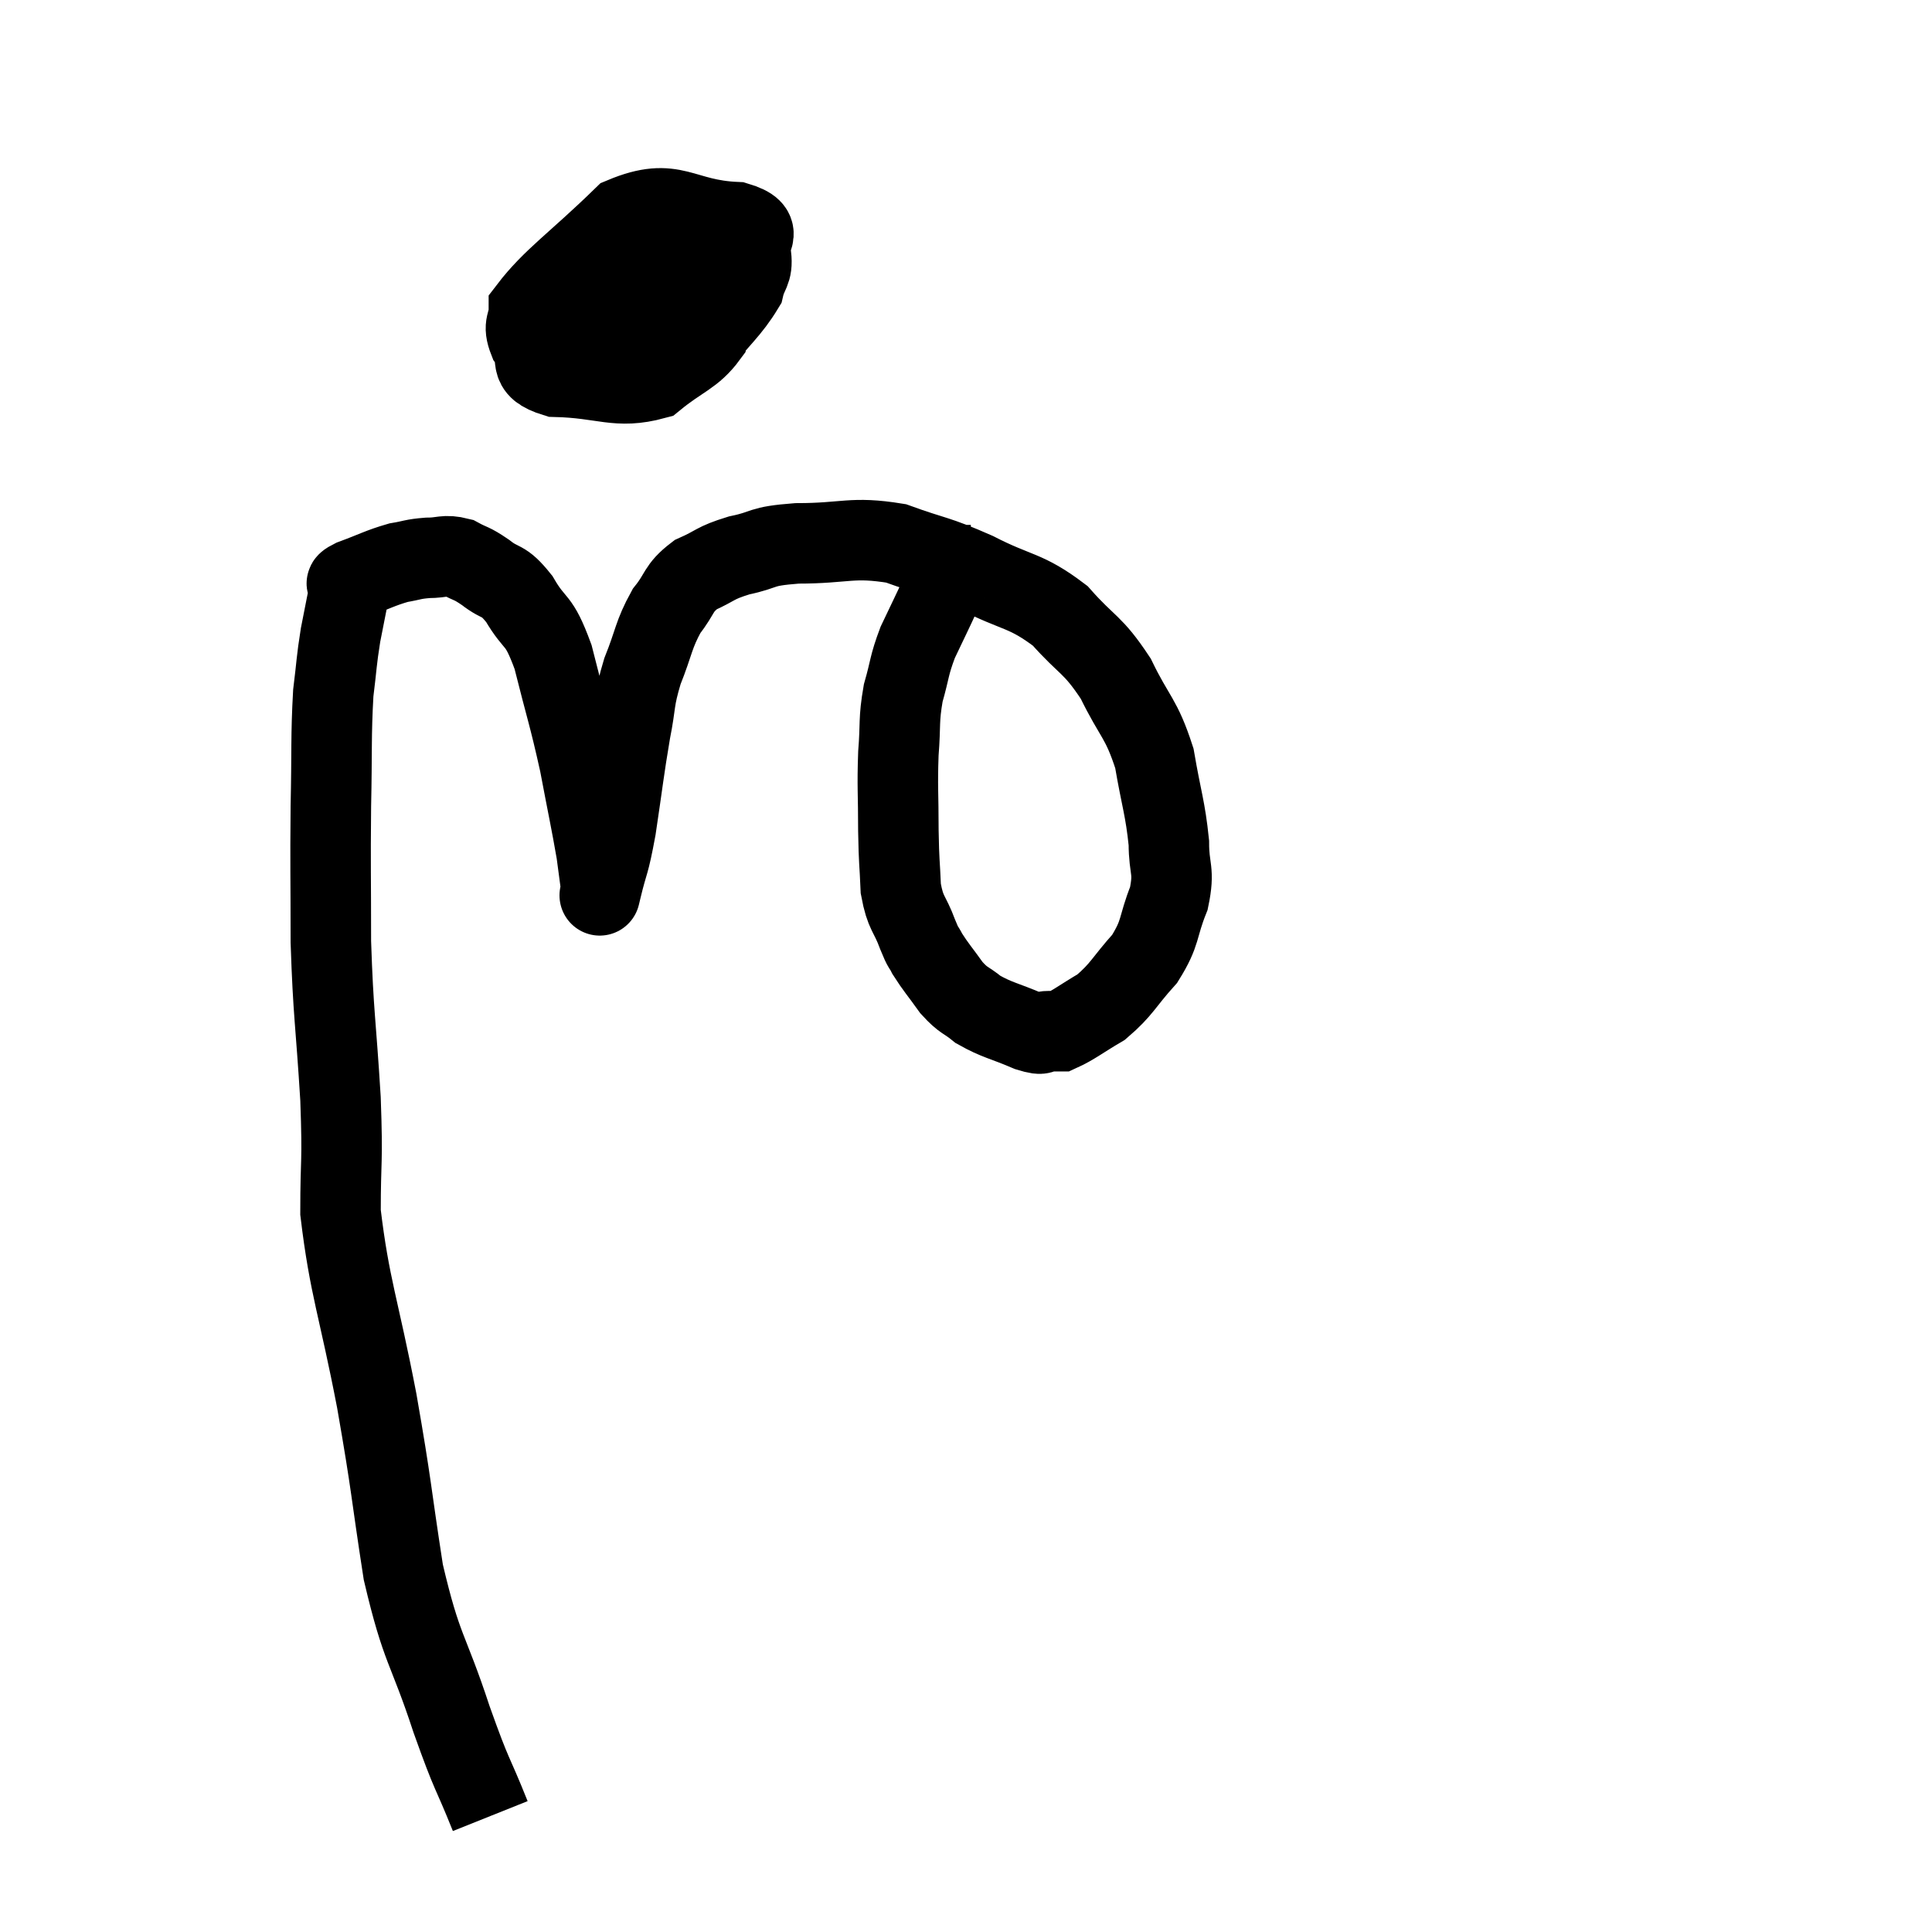 <svg width="48" height="48" viewBox="0 0 48 48" xmlns="http://www.w3.org/2000/svg"><path d="M 12.18 45.12 C 11.7 43.92, 11.76 44.235, 11.22 42.72 C 10.62 40.89, 10.485 41.04, 10.02 39.06 C 9.69 36.93, 9.75 37.035, 9.36 34.8 C 8.91 32.46, 8.685 31.995, 8.46 30.12 C 8.46 28.71, 8.52 28.98, 8.46 27.3 C 8.34 25.35, 8.28 25.215, 8.22 23.4 C 8.22 21.72, 8.205 21.585, 8.22 20.04 C 8.25 18.63, 8.22 18.285, 8.28 17.22 C 8.37 16.5, 8.355 16.44, 8.46 15.78 C 8.58 15.18, 8.625 14.925, 8.7 14.58 C 8.73 14.49, 8.46 14.55, 8.76 14.4 C 9.33 14.19, 9.435 14.115, 9.9 13.98 C 10.26 13.92, 10.245 13.89, 10.62 13.86 C 11.01 13.86, 11.04 13.77, 11.4 13.86 C 11.73 14.04, 11.685 13.965, 12.06 14.22 C 12.48 14.55, 12.48 14.355, 12.9 14.88 C 13.32 15.6, 13.365 15.3, 13.74 16.32 C 14.07 17.64, 14.13 17.745, 14.4 18.96 C 14.61 20.07, 14.685 20.4, 14.82 21.18 C 14.88 21.63, 14.91 21.855, 14.94 22.08 C 14.94 22.08, 14.94 22.08, 14.94 22.08 C 14.94 22.08, 14.85 22.455, 14.94 22.08 C 15.12 21.33, 15.12 21.555, 15.3 20.58 C 15.48 19.38, 15.495 19.155, 15.66 18.18 C 15.81 17.43, 15.735 17.43, 15.96 16.68 C 16.26 15.93, 16.23 15.78, 16.56 15.18 C 16.92 14.73, 16.83 14.625, 17.28 14.28 C 17.82 14.04, 17.73 13.995, 18.36 13.8 C 19.08 13.65, 18.825 13.575, 19.8 13.5 C 21.03 13.5, 21.15 13.32, 22.26 13.5 C 23.25 13.86, 23.22 13.77, 24.24 14.22 C 25.29 14.76, 25.47 14.64, 26.34 15.3 C 27.03 16.08, 27.135 15.975, 27.72 16.86 C 28.2 17.85, 28.35 17.82, 28.68 18.84 C 28.86 19.89, 28.95 20.07, 29.04 20.94 C 29.04 21.63, 29.19 21.6, 29.04 22.32 C 28.74 23.07, 28.86 23.145, 28.44 23.82 C 27.9 24.42, 27.885 24.57, 27.36 25.02 C 26.85 25.32, 26.67 25.47, 26.34 25.62 C 26.19 25.62, 26.235 25.62, 26.04 25.62 C 25.8 25.62, 25.995 25.755, 25.56 25.62 C 24.93 25.35, 24.78 25.35, 24.3 25.08 C 23.97 24.81, 23.955 24.885, 23.64 24.54 C 23.34 24.12, 23.25 24.03, 23.04 23.7 C 22.92 23.46, 22.965 23.625, 22.8 23.22 C 22.59 22.65, 22.5 22.725, 22.38 22.08 C 22.35 21.36, 22.335 21.48, 22.32 20.64 C 22.32 19.68, 22.29 19.575, 22.32 18.72 C 22.38 17.97, 22.32 17.91, 22.44 17.22 C 22.62 16.59, 22.575 16.56, 22.8 15.96 C 23.07 15.39, 23.19 15.15, 23.34 14.82 C 23.37 14.73, 23.325 14.775, 23.4 14.64 C 23.52 14.46, 23.535 14.415, 23.64 14.28 C 23.73 14.19, 23.73 14.16, 23.82 14.1 C 23.91 14.07, 23.925 14.055, 24 14.04 L 24.12 14.04" fill="none" stroke="black" stroke-width="2"></path><path d="M 16.68 5.16 C 16.41 5.34, 16.44 5.04, 16.14 5.52 C 15.81 6.3, 15.51 6.405, 15.48 7.08 C 15.75 7.65, 15.57 7.83, 16.02 8.22 C 16.65 8.43, 16.665 8.91, 17.28 8.64 C 17.88 7.89, 18.135 7.71, 18.48 7.14 C 18.57 6.75, 18.705 6.765, 18.66 6.36 C 18.48 5.94, 19.095 5.76, 18.3 5.52 C 16.89 5.46, 16.77 4.86, 15.48 5.4 C 14.31 6.54, 13.725 6.915, 13.14 7.68 C 13.14 8.07, 12.975 8.04, 13.14 8.46 C 13.47 8.91, 13.02 9.12, 13.8 9.36 C 15.03 9.39, 15.315 9.675, 16.26 9.42 C 16.92 8.88, 17.205 8.85, 17.58 8.34 C 17.67 7.86, 17.91 7.875, 17.76 7.38 C 17.37 6.87, 17.37 6.63, 16.98 6.36 C 16.59 6.33, 16.575 6.15, 16.2 6.3 C 15.84 6.63, 15.66 6.6, 15.48 6.96 L 15.48 7.74" fill="none" stroke="black" stroke-width="2"></path><path d="M 17.88 6.48 C 16.95 6.63, 16.725 6.645, 16.02 6.78 C 15.54 6.9, 15.3 6.96, 15.06 7.02 C 15.06 7.02, 15.06 7.02, 15.06 7.02 C 15.06 7.02, 15.105 7.005, 15.06 7.02 C 14.97 7.05, 14.985 7.005, 14.88 7.08 C 14.76 7.2, 14.745 7.095, 14.64 7.32 C 14.55 7.65, 14.52 7.77, 14.46 7.98 C 14.43 8.07, 14.415 8.115, 14.4 8.16 C 14.4 8.16, 14.415 8.01, 14.4 8.16 C 14.37 8.46, 14.265 8.52, 14.34 8.76 C 14.52 8.94, 14.58 9.03, 14.7 9.12 L 14.82 9.12" fill="none" stroke="black" stroke-width="2"></path></svg>